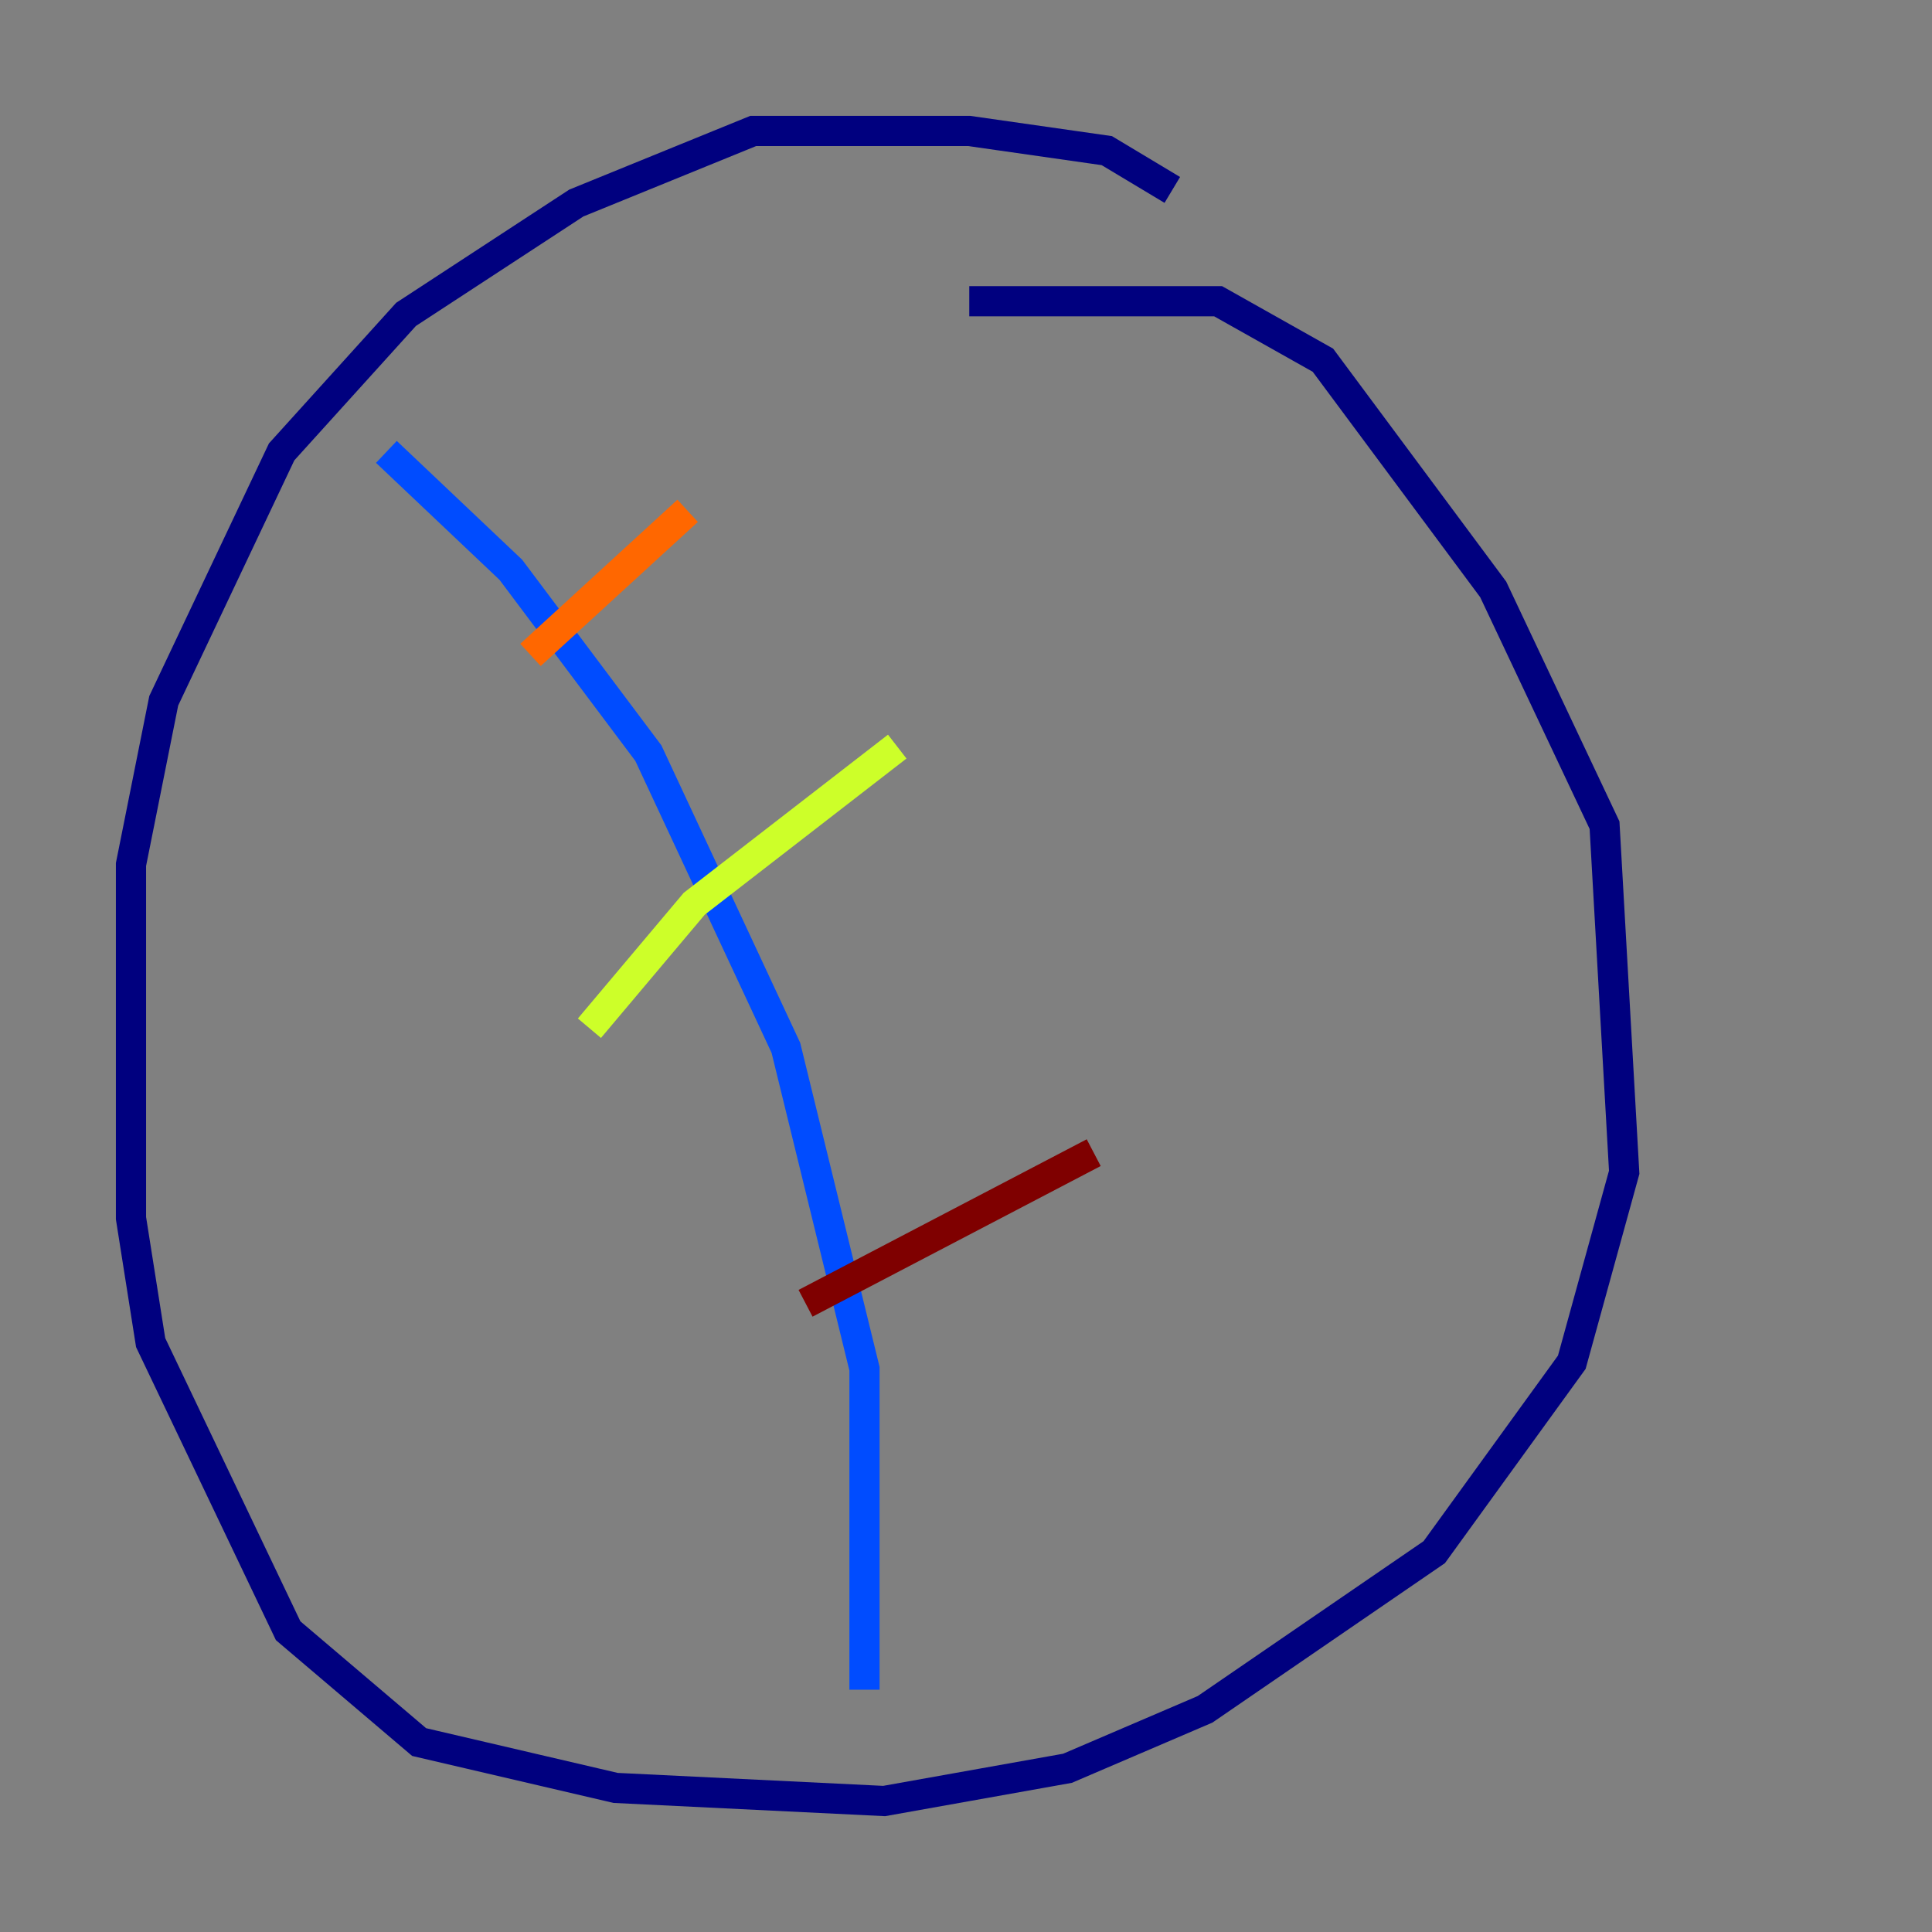 <?xml version="1.0" encoding="utf-8" ?>
<svg baseProfile="tiny" height="128" version="1.2" viewBox="0,0,128,128" width="128" xmlns="http://www.w3.org/2000/svg" xmlns:ev="http://www.w3.org/2001/xml-events" xmlns:xlink="http://www.w3.org/1999/xlink"><rect x="0" y="0" width="128" height="128" fill="#808080" stroke="none"/><defs /><polyline fill="none" points="77.668,12.583 73.329,9.98 64.217,8.678 49.898,8.678 38.183,13.451 26.902,20.827 18.658,29.939 10.848,46.427 8.678,57.275 8.678,80.705 9.98,88.949 19.091,108.041 27.77,115.417 40.786,118.454 58.576,119.322 70.725,117.153 79.837,113.248 95.024,102.834 104.136,90.251 107.607,77.668 106.305,54.671 98.929,39.051 87.647,23.864 80.705,19.959 64.217,19.959" stroke="#00007f" stroke-width="2" /><polyline fill="none" points="25.6,29.939 33.844,37.749 42.956,49.898 52.068,69.424 57.275,90.685 57.275,111.946" stroke="#004cff" stroke-width="2" /><polyline fill="none" points="39.051,33.844 39.051,33.844" stroke="#29ffcd" stroke-width="2" /><polyline fill="none" points="59.444,49.464 45.993,59.878 39.051,68.122" stroke="#cdff29" stroke-width="2" /><polyline fill="none" points="45.559,33.844 35.146,43.39" stroke="#ff6700" stroke-width="2" /><polyline fill="none" points="72.461,76.366 53.37,86.346" stroke="#7f0000" stroke-width="2" /></svg>